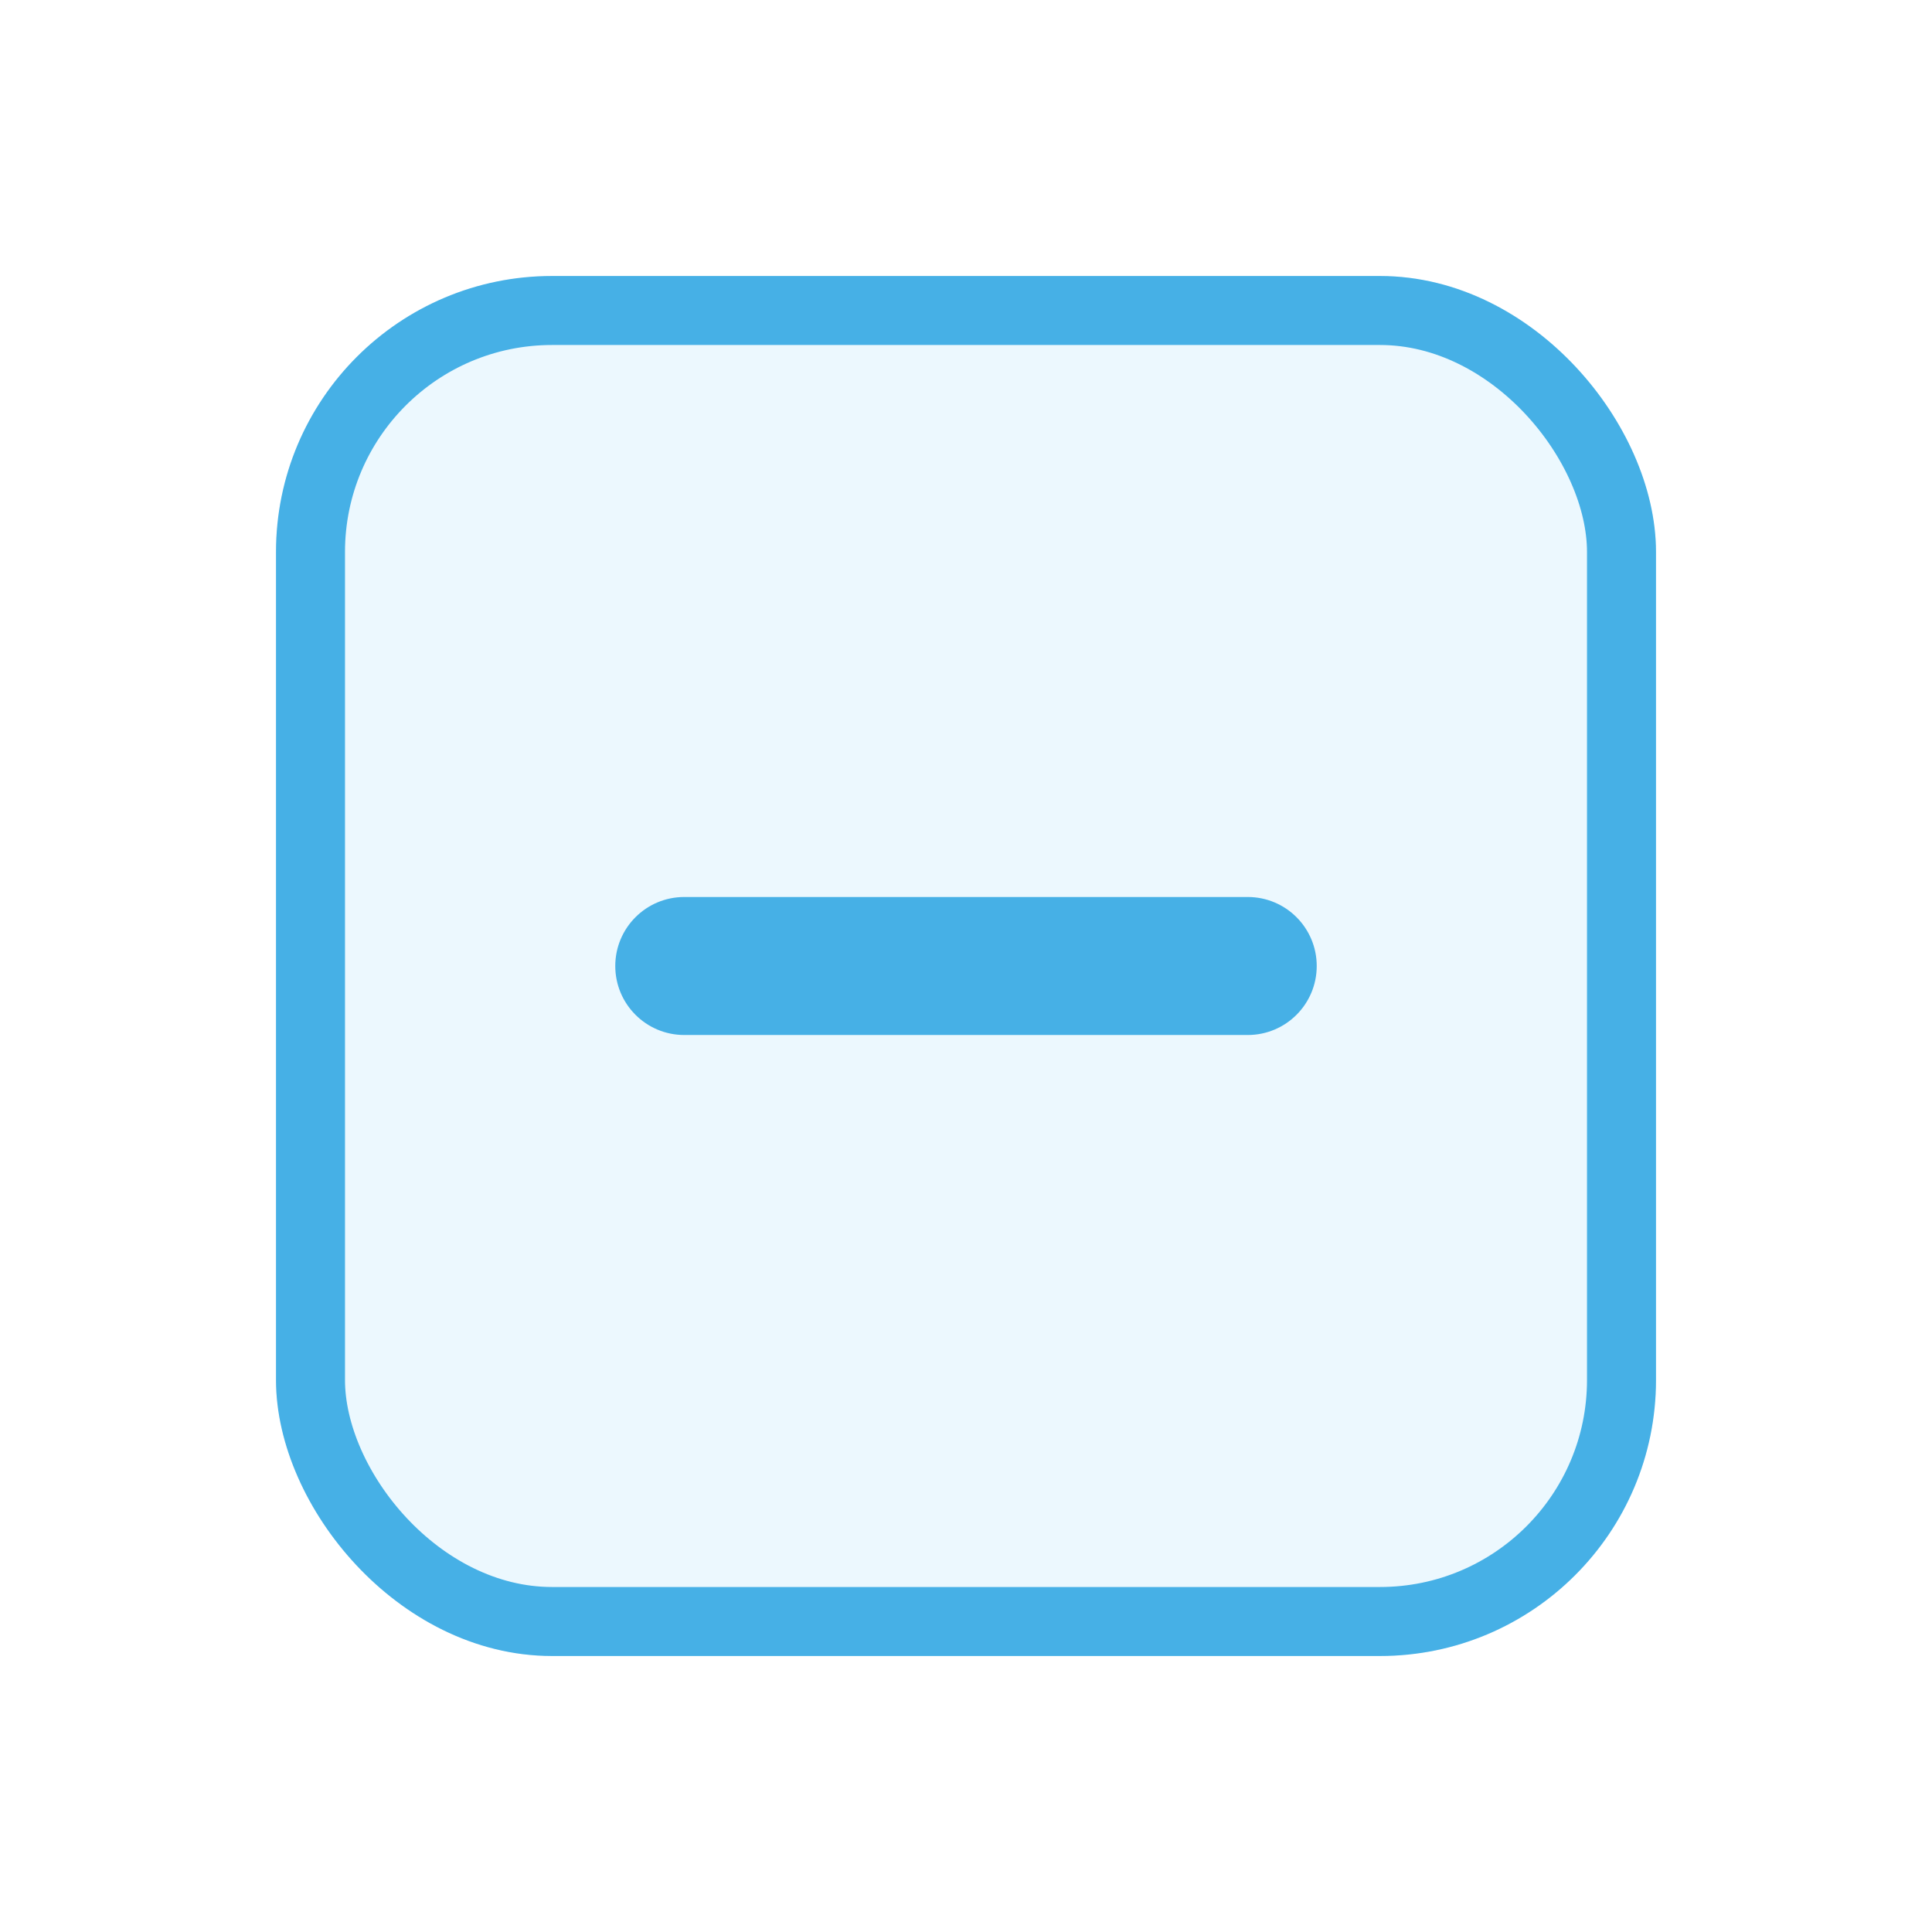 <svg width="28" height="28" viewBox="0 0 28 28" fill="none" xmlns="http://www.w3.org/2000/svg">
<g filter="url(#filter0_d_1224_6870)">
<rect x="4" y="4" width="20" height="20" rx="4" fill="#ECF8FE"/>
<path d="M9.917 13C9.364 13 8.917 13.448 8.917 14C8.917 14.552 9.364 15 9.917 15V13ZM18.083 15C18.636 15 19.083 14.552 19.083 14C19.083 13.448 18.636 13 18.083 13V15ZM9.917 15H18.083V13H9.917V15Z" fill="#46B0E6"/>
<rect x="4.5" y="4.5" width="19" height="19" rx="3.5" stroke="#46B0E6"/>
</g>
<defs>
<filter id="filter0_d_1224_6870" x="0" y="0" width="28" height="28" filterUnits="userSpaceOnUse" color-interpolation-filters="sRGB">
<feFlood flood-opacity="0" result="BackgroundImageFix"/>
<feColorMatrix in="SourceAlpha" type="matrix" values="0 0 0 0 0 0 0 0 0 0 0 0 0 0 0 0 0 0 127 0" result="hardAlpha"/>
<feMorphology radius="4" operator="dilate" in="SourceAlpha" result="effect1_dropShadow_1224_6870"/>
<feOffset/>
<feColorMatrix type="matrix" values="0 0 0 0 0.871 0 0 0 0 0.953 0 0 0 0 0.992 0 0 0 1 0"/>
<feBlend mode="normal" in2="BackgroundImageFix" result="effect1_dropShadow_1224_6870"/>
<feBlend mode="normal" in="SourceGraphic" in2="effect1_dropShadow_1224_6870" result="shape"/>
</filter>
</defs>
</svg>
